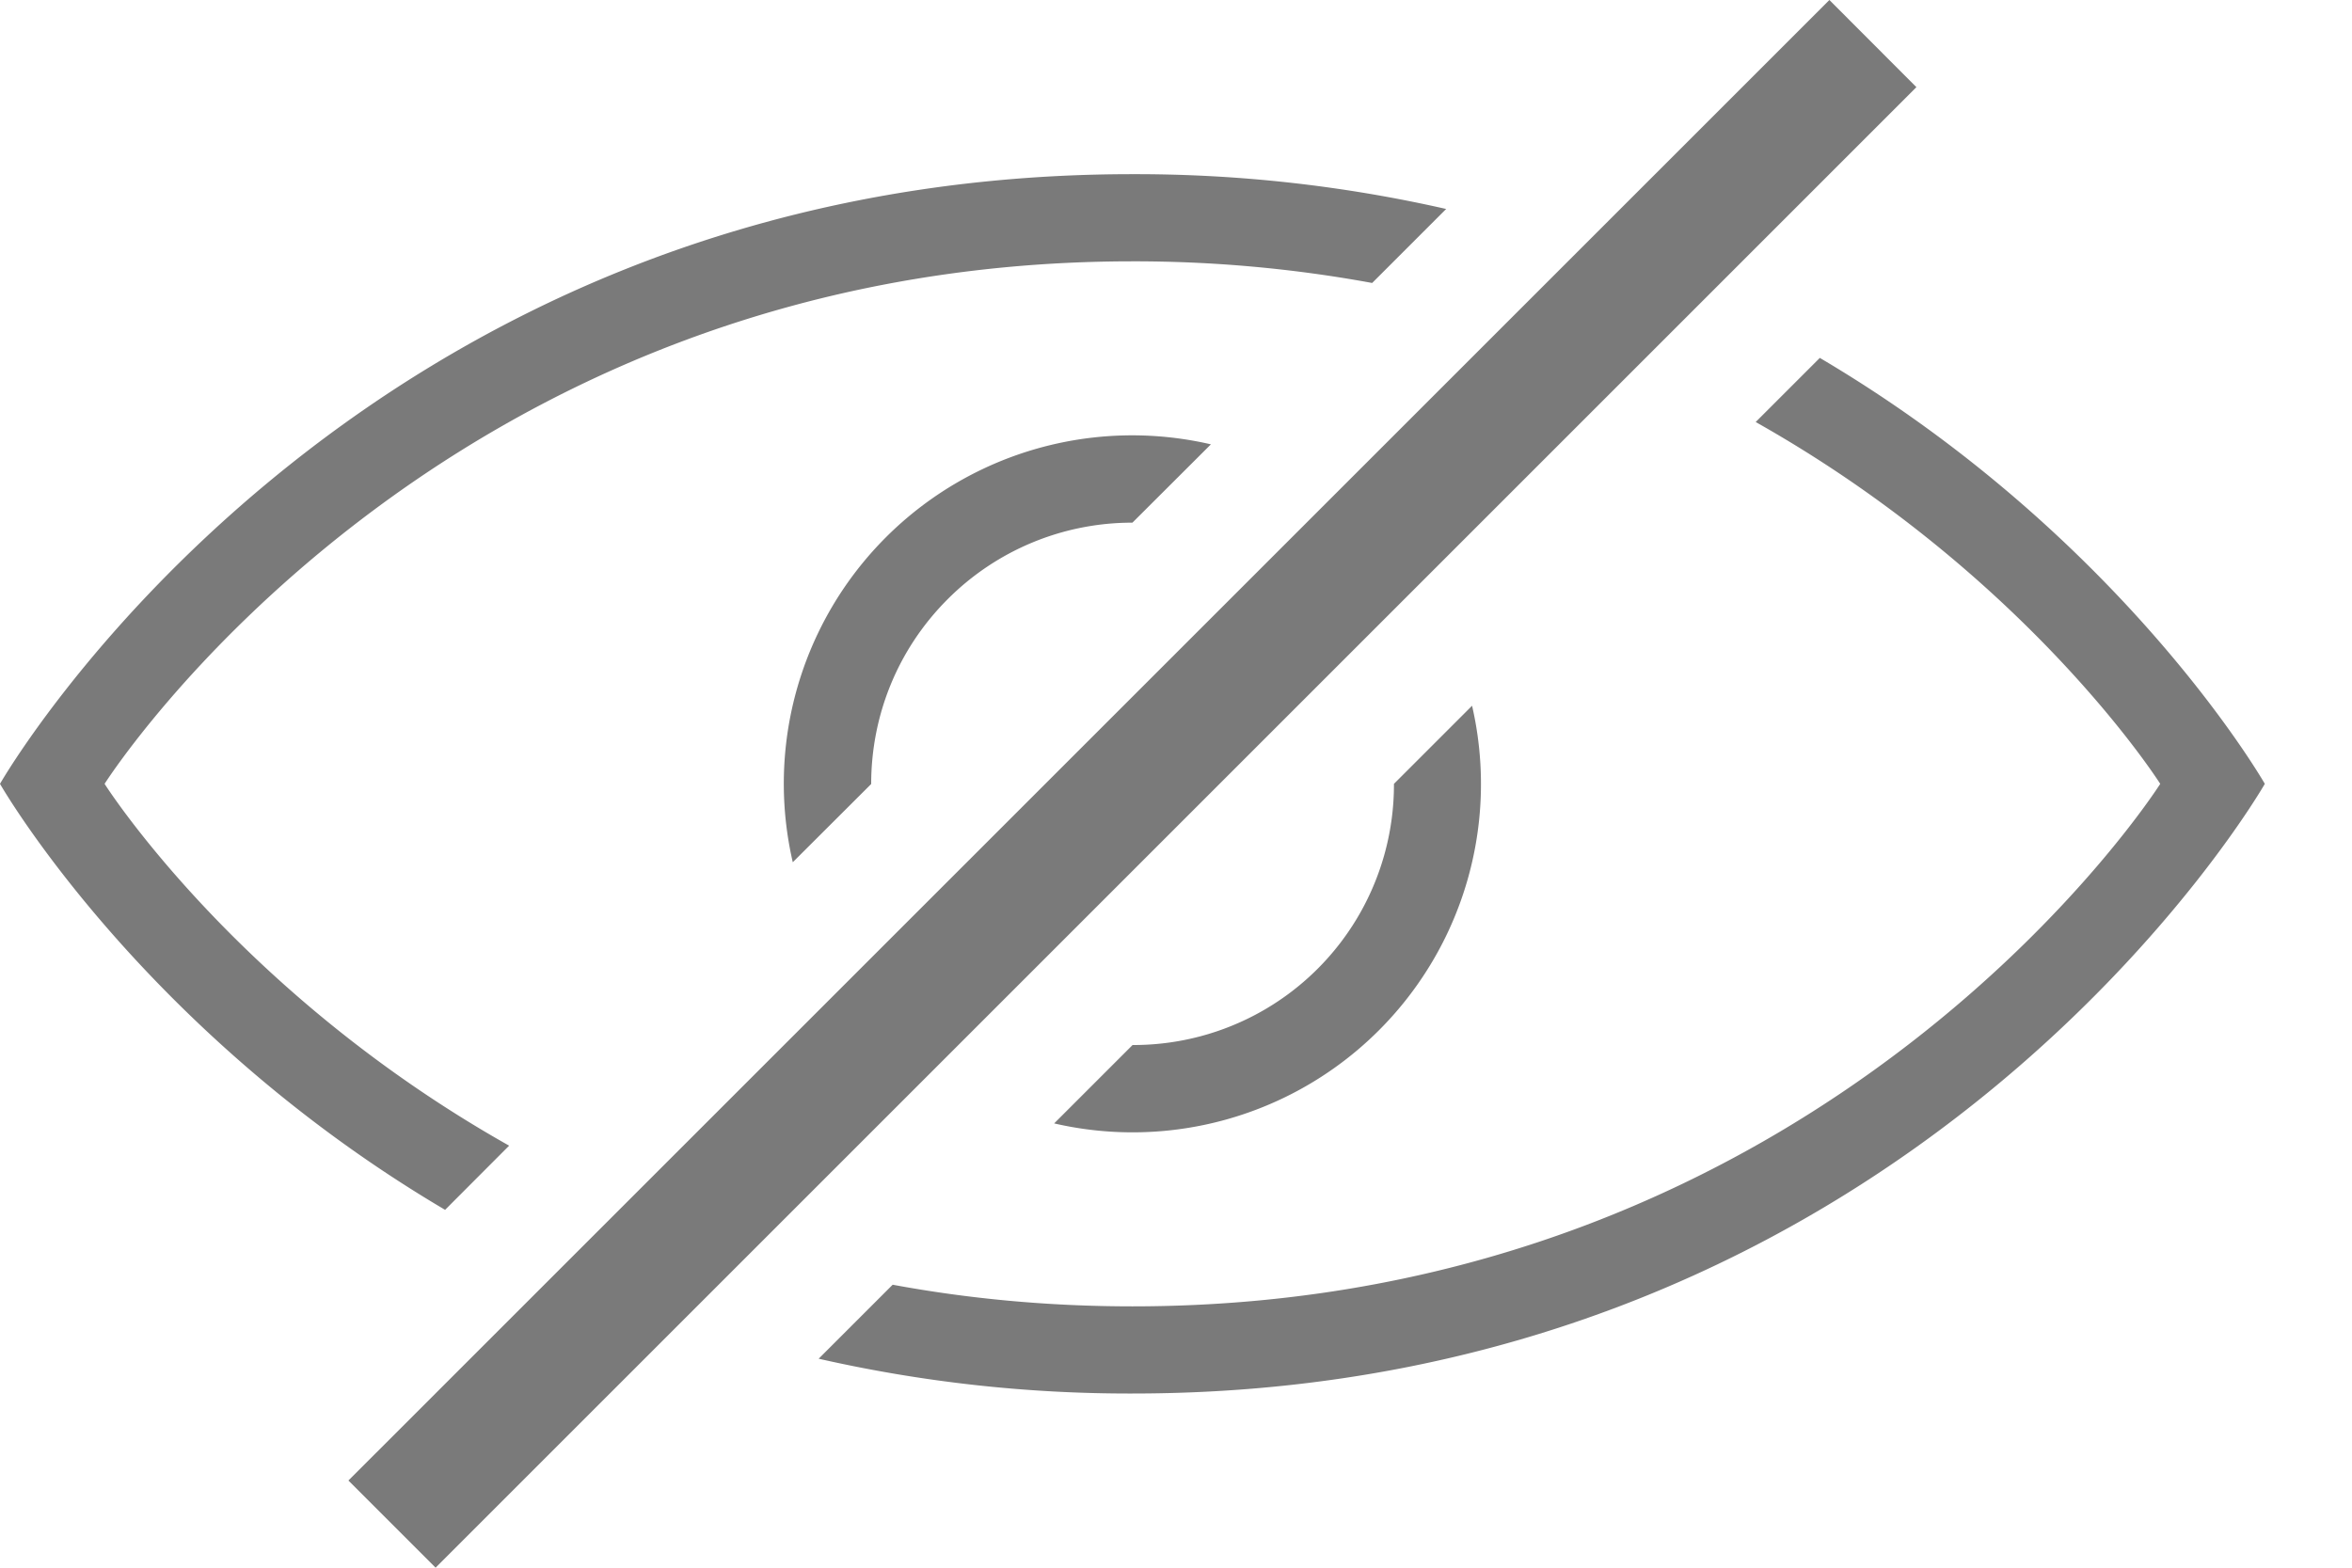 <svg width="15" height="10" fill="none" xmlns="http://www.w3.org/2000/svg"><path fill-rule="evenodd" clip-rule="evenodd" d="M2.838 7.717C.898 6.572 0 5 0 5s2.222-3.889 7.222-3.889a8.93 8.93 0 012.001.222l-.472.472a8.393 8.393 0 00-1.529-.138C2.778 1.667.667 5 .667 5s.841 1.329 2.58 2.308l-.409.41zm2.383.95a8.93 8.93 0 002.001.222c5 0 7.222-3.889 7.222-3.889s-.898-1.572-2.838-2.717l-.409.409c1.74.98 2.58 2.308 2.58 2.308s-2.11 3.333-6.555 3.333c-.544 0-1.054-.05-1.529-.138l-.472.472zm4.167-4.166a2.222 2.222 0 01-2.665 2.665l.5-.5A1.661 1.661 0 008.89 5l.498-.498zM7.721 2.834A2.222 2.222 0 005.056 5.5l.5-.499c0-.427.162-.853.488-1.179a1.661 1.661 0 011.178-.488l.5-.499zM11.667 0L2.222 9.444l.556.556L12.222.556 11.667 0z" fill="#7A7A7A"/></svg>